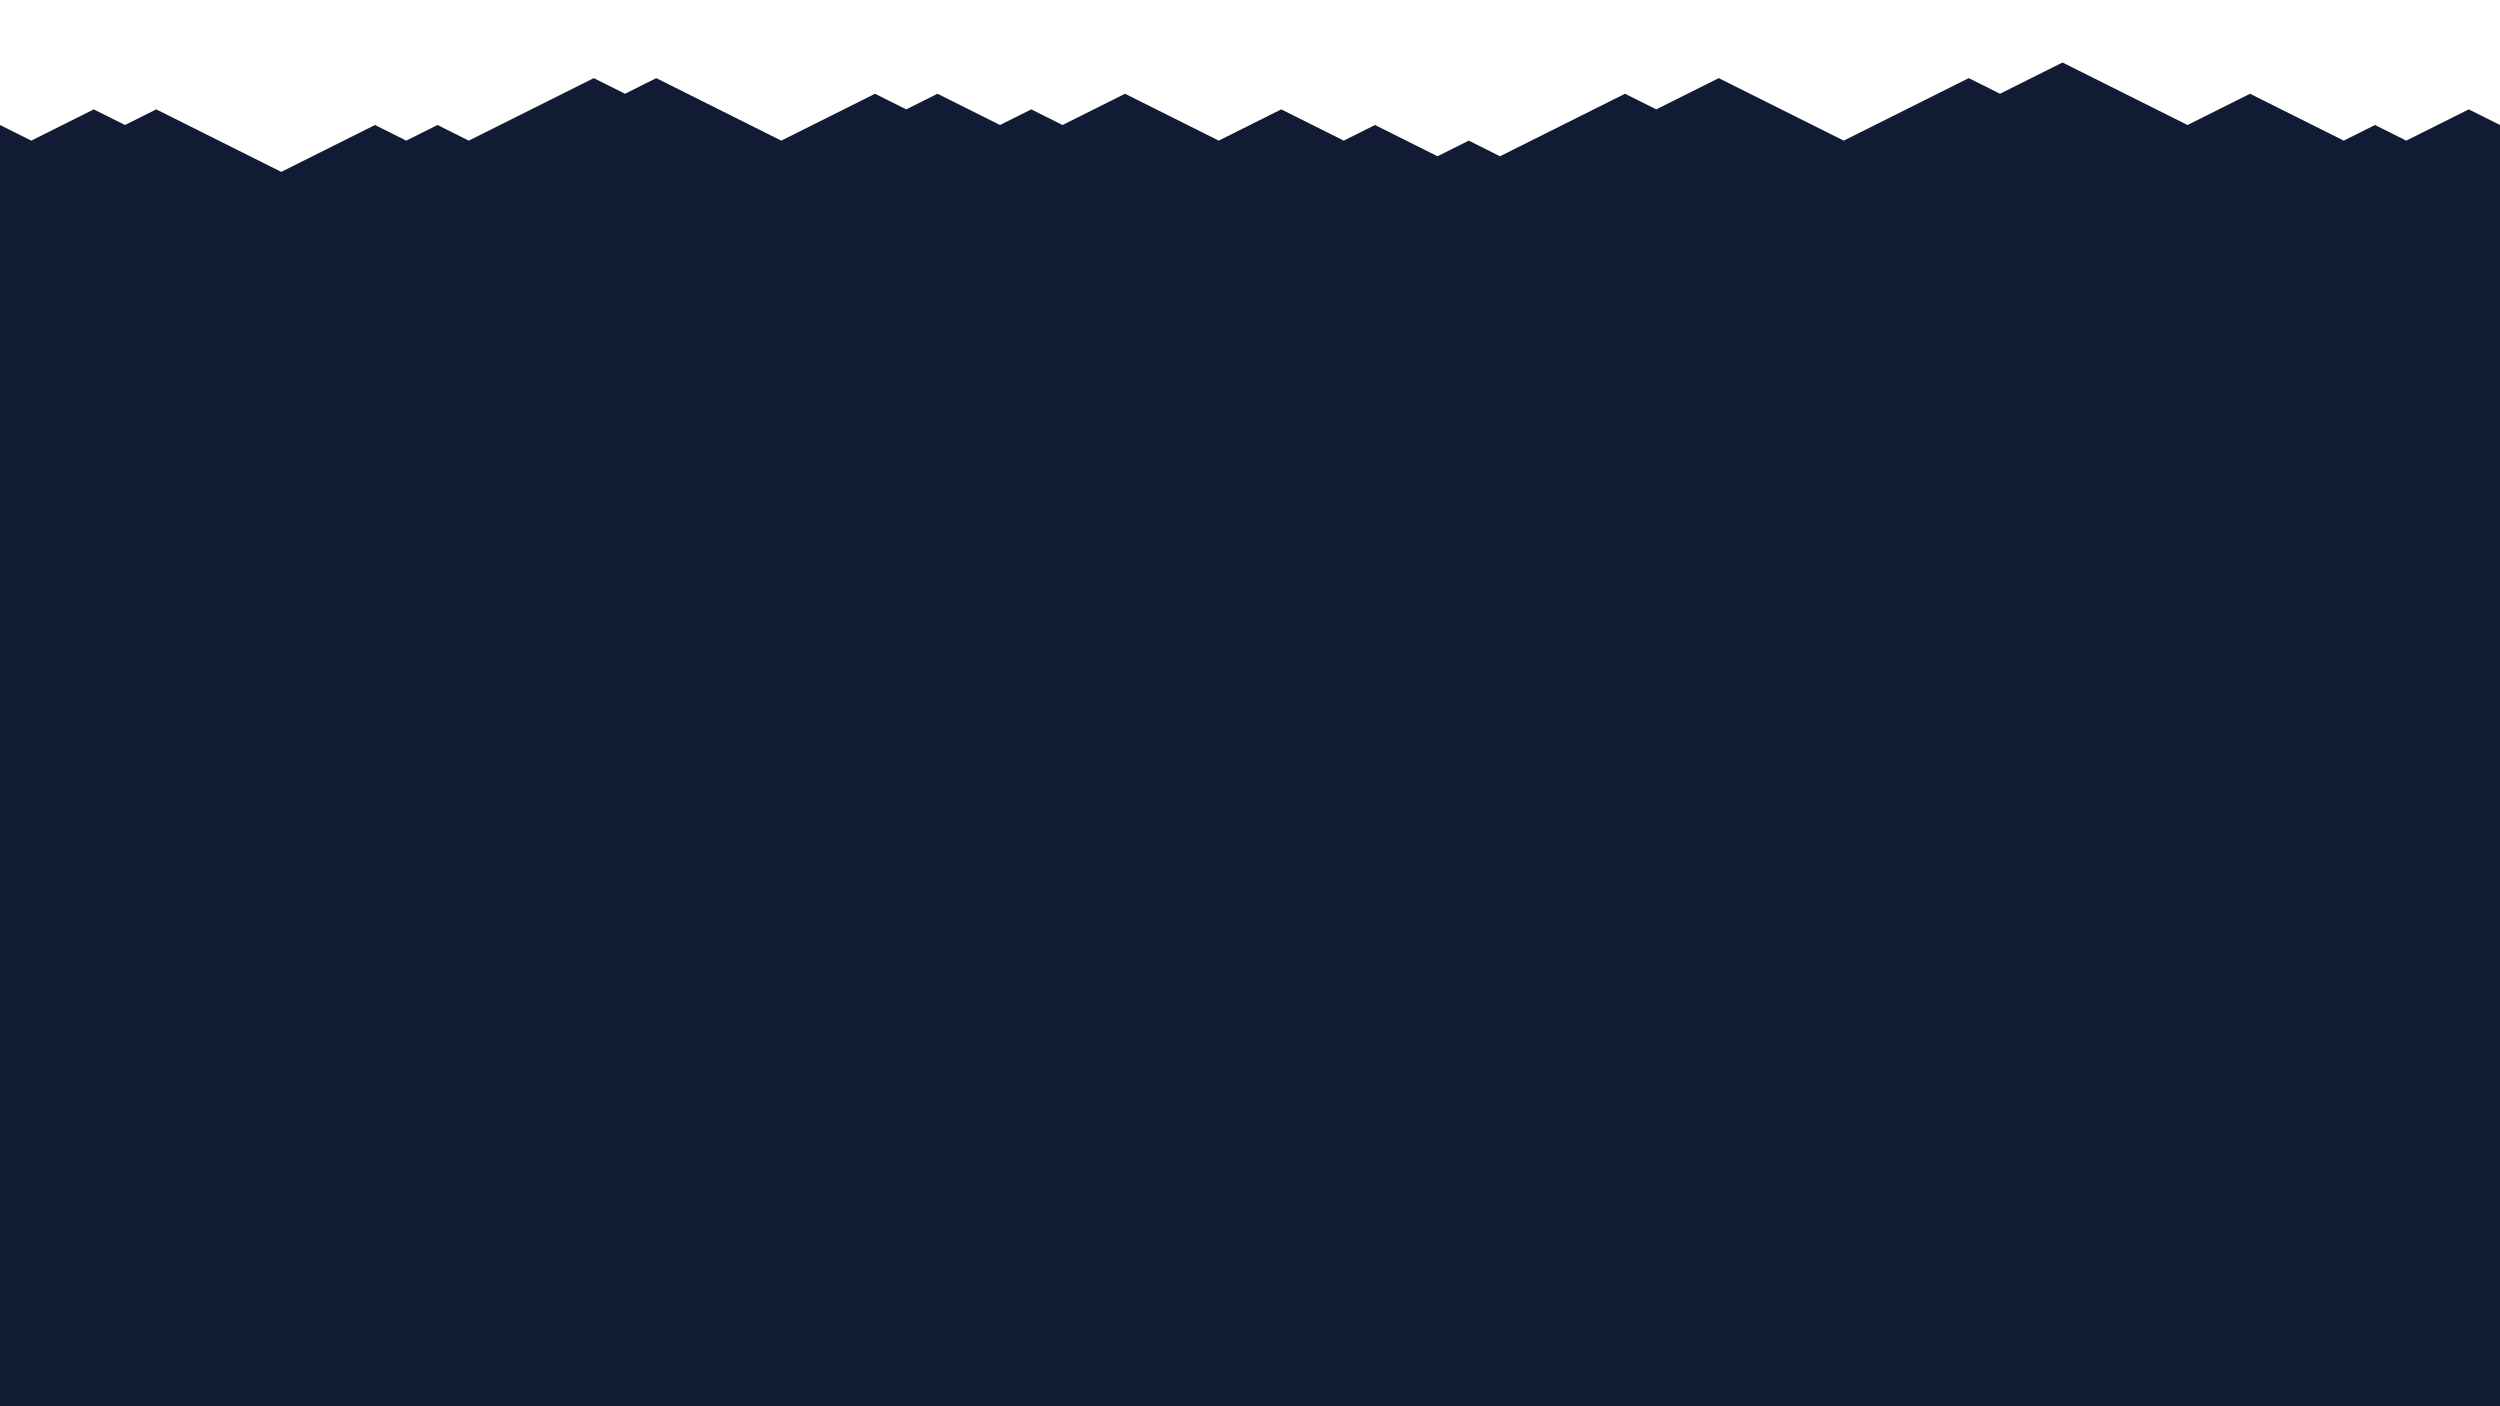 <svg id="background" xmlns="http://www.w3.org/2000/svg" version="1.1" xmlns:xlink="http://www.w3.org/1999/xlink" viewBox="0 -0 1920 1080" xml:space="preserve">
<g id="back" transform="matrix(1.000, 0.000, 0.000, 1.000, 0.000, -0.000)">
<path d="M 1584.00,48.00 L 1536.00,72.00 L 1512.00,60.00 L 1416.00,108.00 L 1320.00,60.00 L 1272.00,84.00 L 1248.00,72.00 L 1152.00,120.00 L 1128.00,108.00 L 1104.00,120.00 L 1056.00,96.00 L 1032.00,108.00 L 984.00,84.00 L 936.00,108.00 L 864.00,72.00 L 816.00,96.00 L 792.00,84.00 L 768.00,96.00 L 720.00,72.00 L 696.00,84.00 L 672.00,72.00 L 600.00,108.00 L 504.00,60.00 L 480.00,72.00 L 456.00,60.00 L 360.00,108.00 L 336.00,96.00 L 312.00,108.00 L 288.00,96.00 L 216.00,132.00 L 120.00,84.00 L 96.00,96.00 L 72.00,84.00 L 24.00,108.00 L 0.00,96.00 L 0.00,1080.00 L 1920.00,1080.00 L 1920.00,96.00 L 1896.00,84.00 L 1848.00,108.00 L 1824.00,96.00 L 1800.00,108.00 L 1728.00,72.00 L 1680.00,96.00 L 1584.00,48.00  z
" style="fill:#111C34;fill-opacity:1.00"/>
</g>
</svg>
